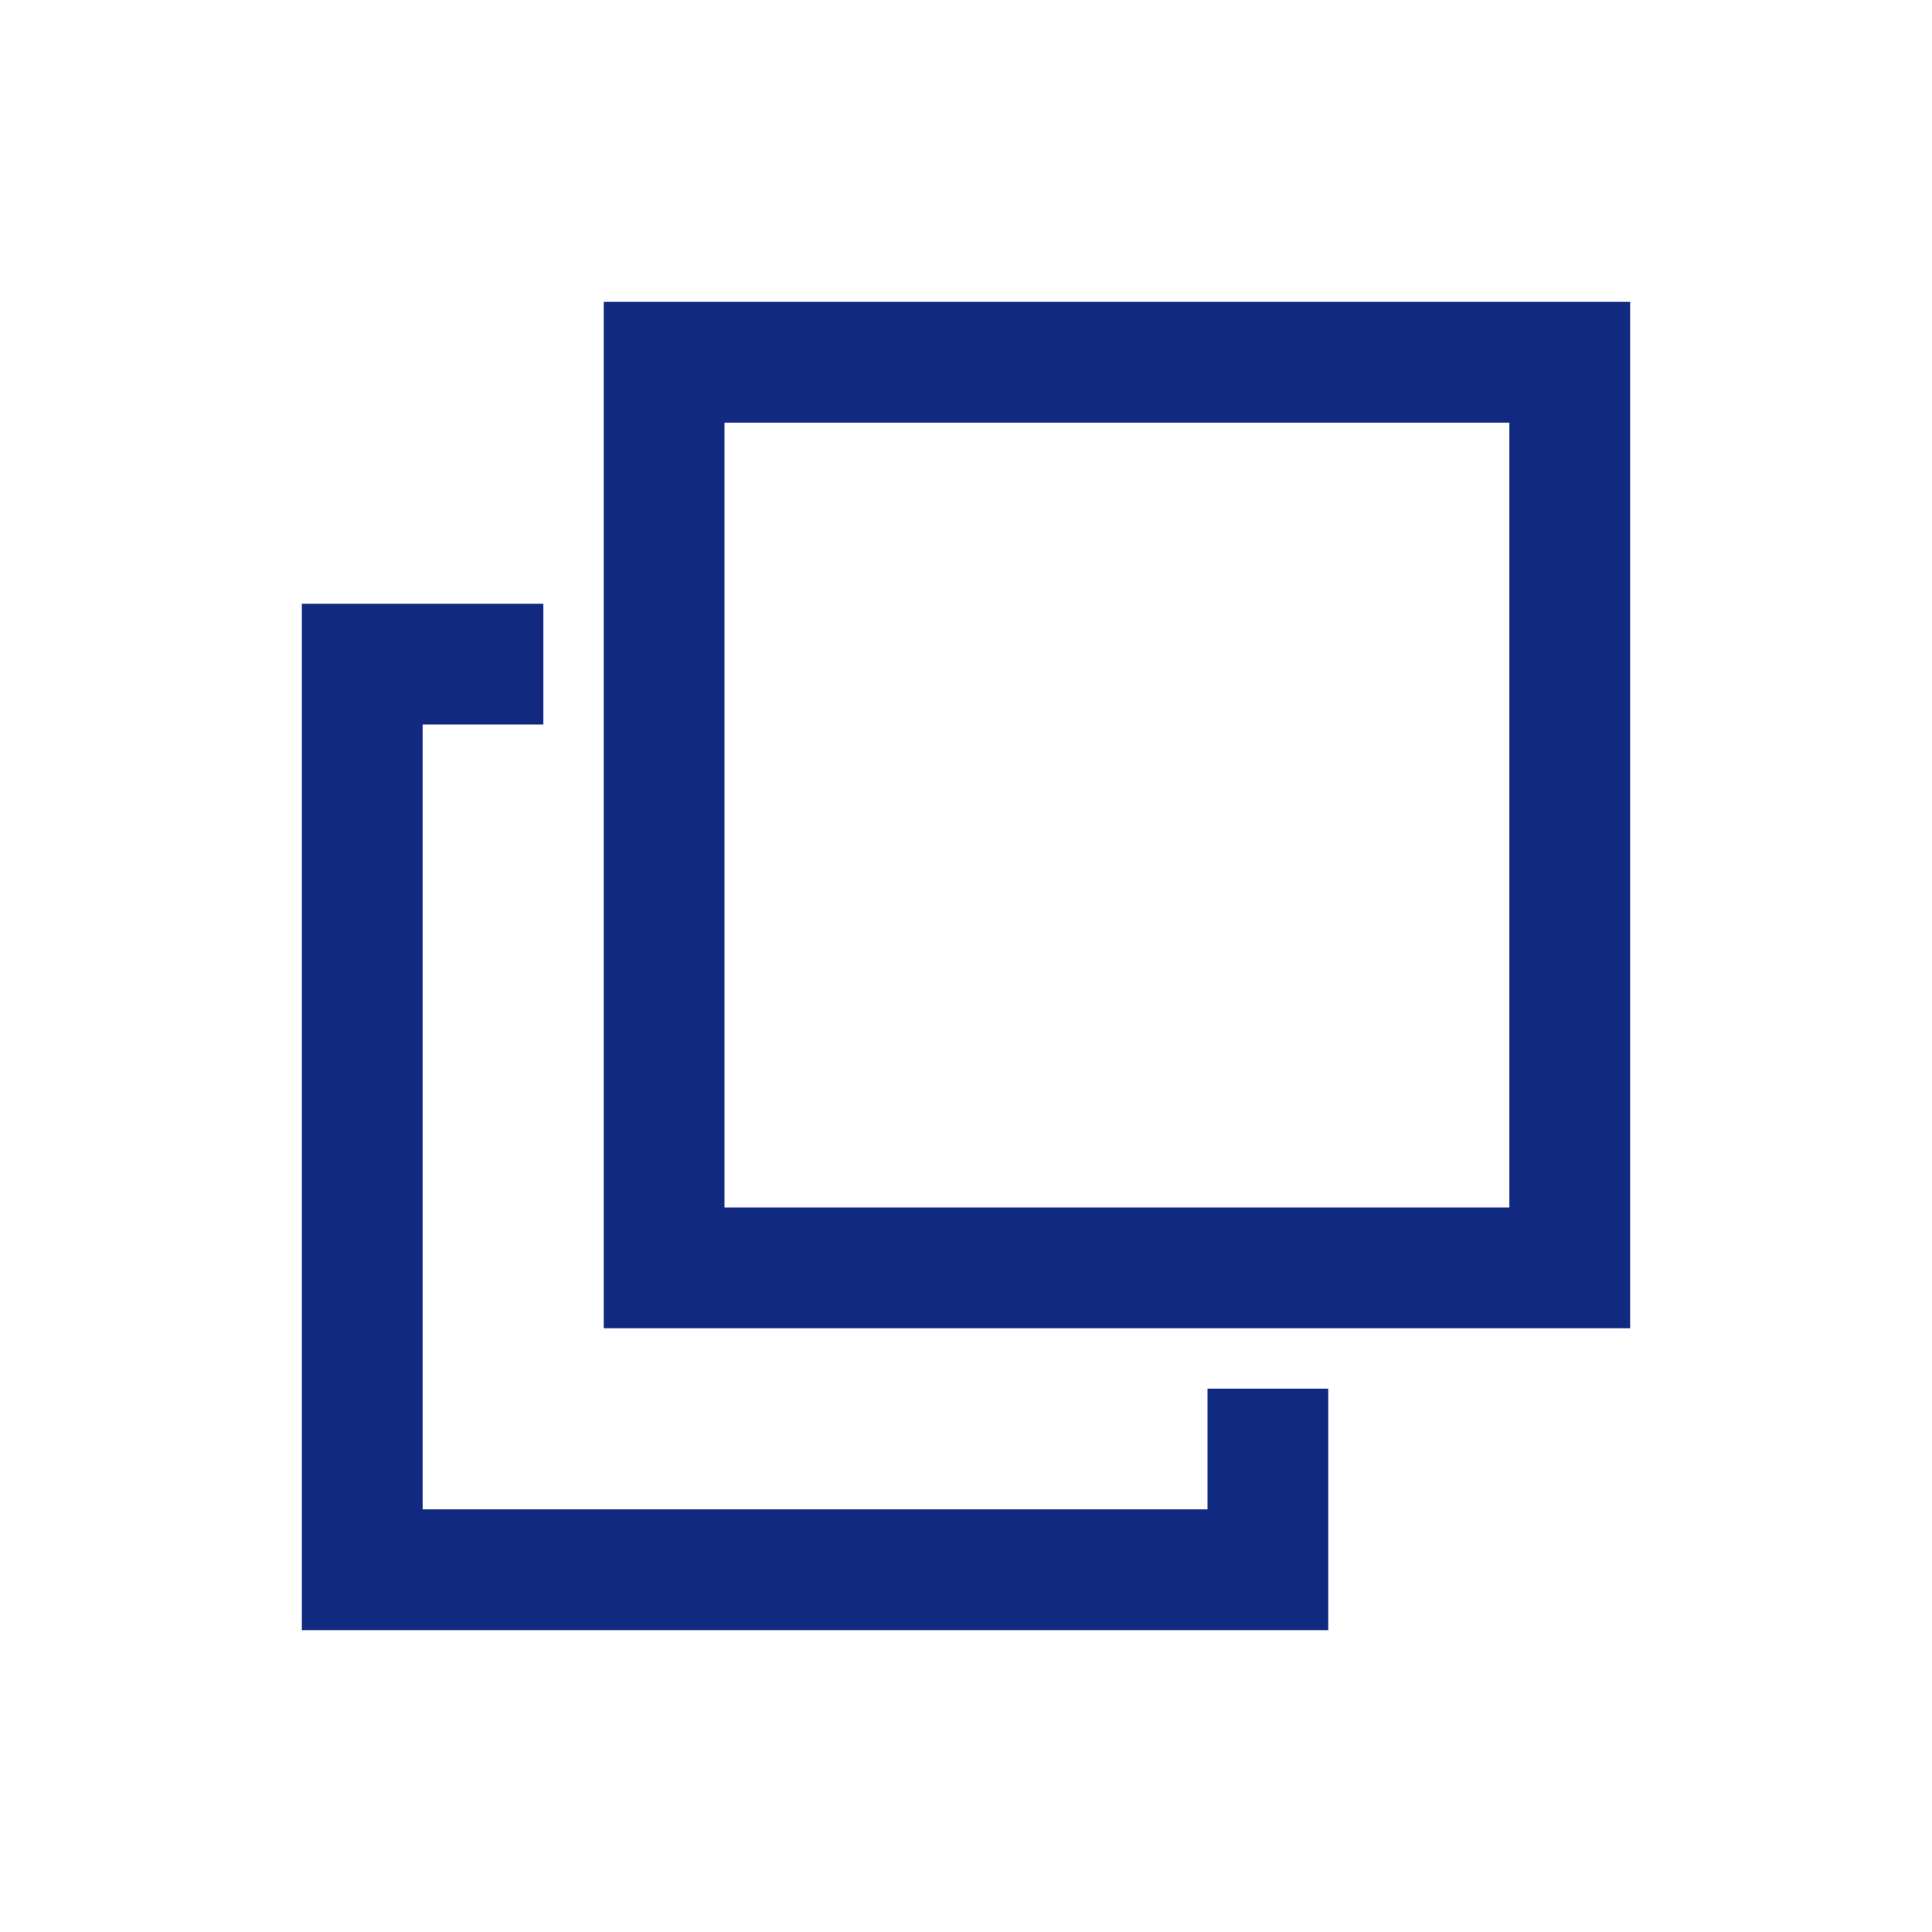 <?xml version="1.0" encoding="utf-8"?>
<!-- Generator: Adobe Illustrator 22.0.0, SVG Export Plug-In . SVG Version: 6.00 Build 0)  -->
<svg version="1.1" id="レイヤー_1" xmlns="http://www.w3.org/2000/svg" xmlns:xlink="http://www.w3.org/1999/xlink" x="0px"
	 y="0px" viewBox="0 0 32 32" style="enable-background:new 0 0 32 32;" xml:space="preserve">
<style type="text/css">
	.st0{fill:#112980;}
</style>
<g id="surface1">
	<path class="st0" d="M5,27h17v-4h-2v2H7V12h2v-2H5V27z M10,22h17V5H10V22z M12,20V7h13v13H12z"/>
</g>
</svg>

